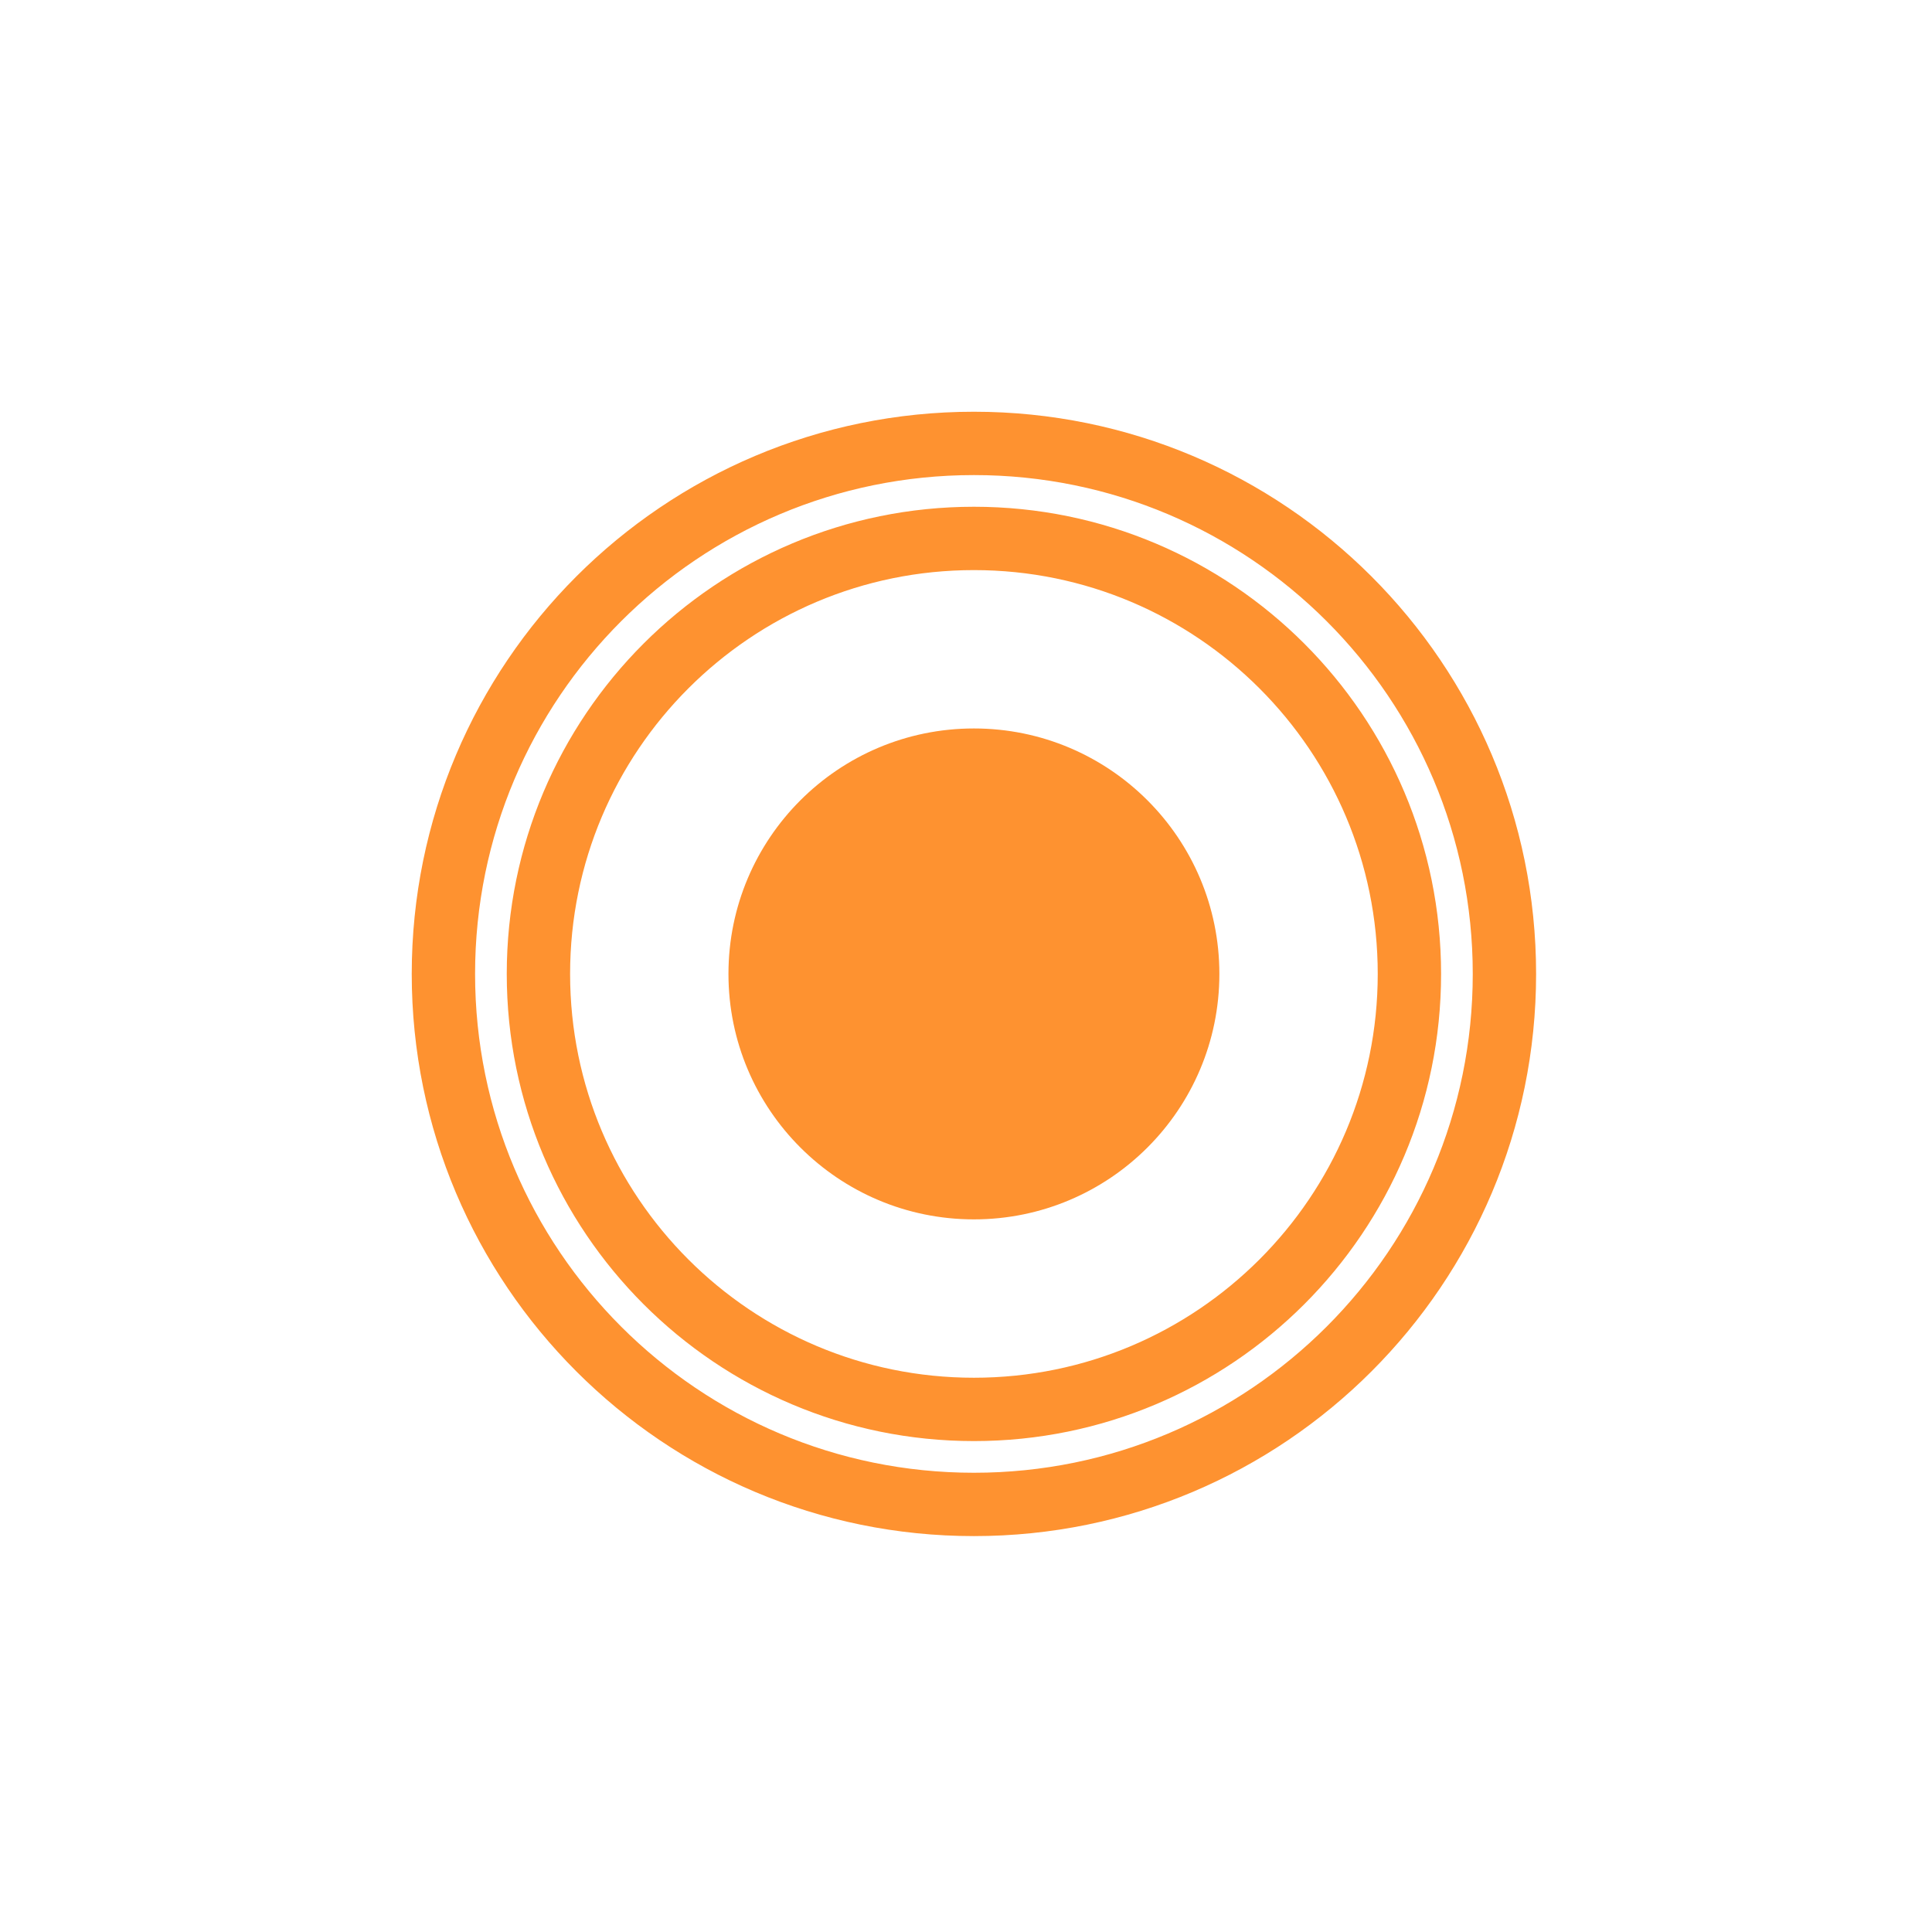 <?xml version="1.0" encoding="UTF-8"?>
<svg width="122px" height="122px" viewBox="0 0 122 122" version="1.1" xmlns="http://www.w3.org/2000/svg" xmlns:xlink="http://www.w3.org/1999/xlink">
    <!-- Generator: Sketch 61.2 (89653) - https://sketch.com -->
    <title>icon3</title>
    <desc>Created with Sketch.</desc>
    <g id="icon3" stroke="none" stroke-width="1" fill="none" fill-rule="evenodd">
        <g transform="translate(28, 28)">
            <path d="M33.5,0 C52.002,0 67,14.998 67,33.5 C67,52.002 52.002,67 33.5,67 C14.998,67 0,52.002 0,33.5 C0,14.998 14.998,0 33.5,0 Z M33.5,6 C18.312,6 6,18.312 6,33.5 C6,48.688 18.312,61 33.5,61 C48.688,61 61,48.688 61,33.5 C61,18.312 48.688,6 33.5,6 Z" id="Combined-Shape" stroke="#FE9230" stroke-width="4"></path>
            <circle id="Oval-Copy-7" fill="#FE9230" cx="33.5" cy="33.5" r="15.5"></circle>
        </g>
    </g>
</svg>